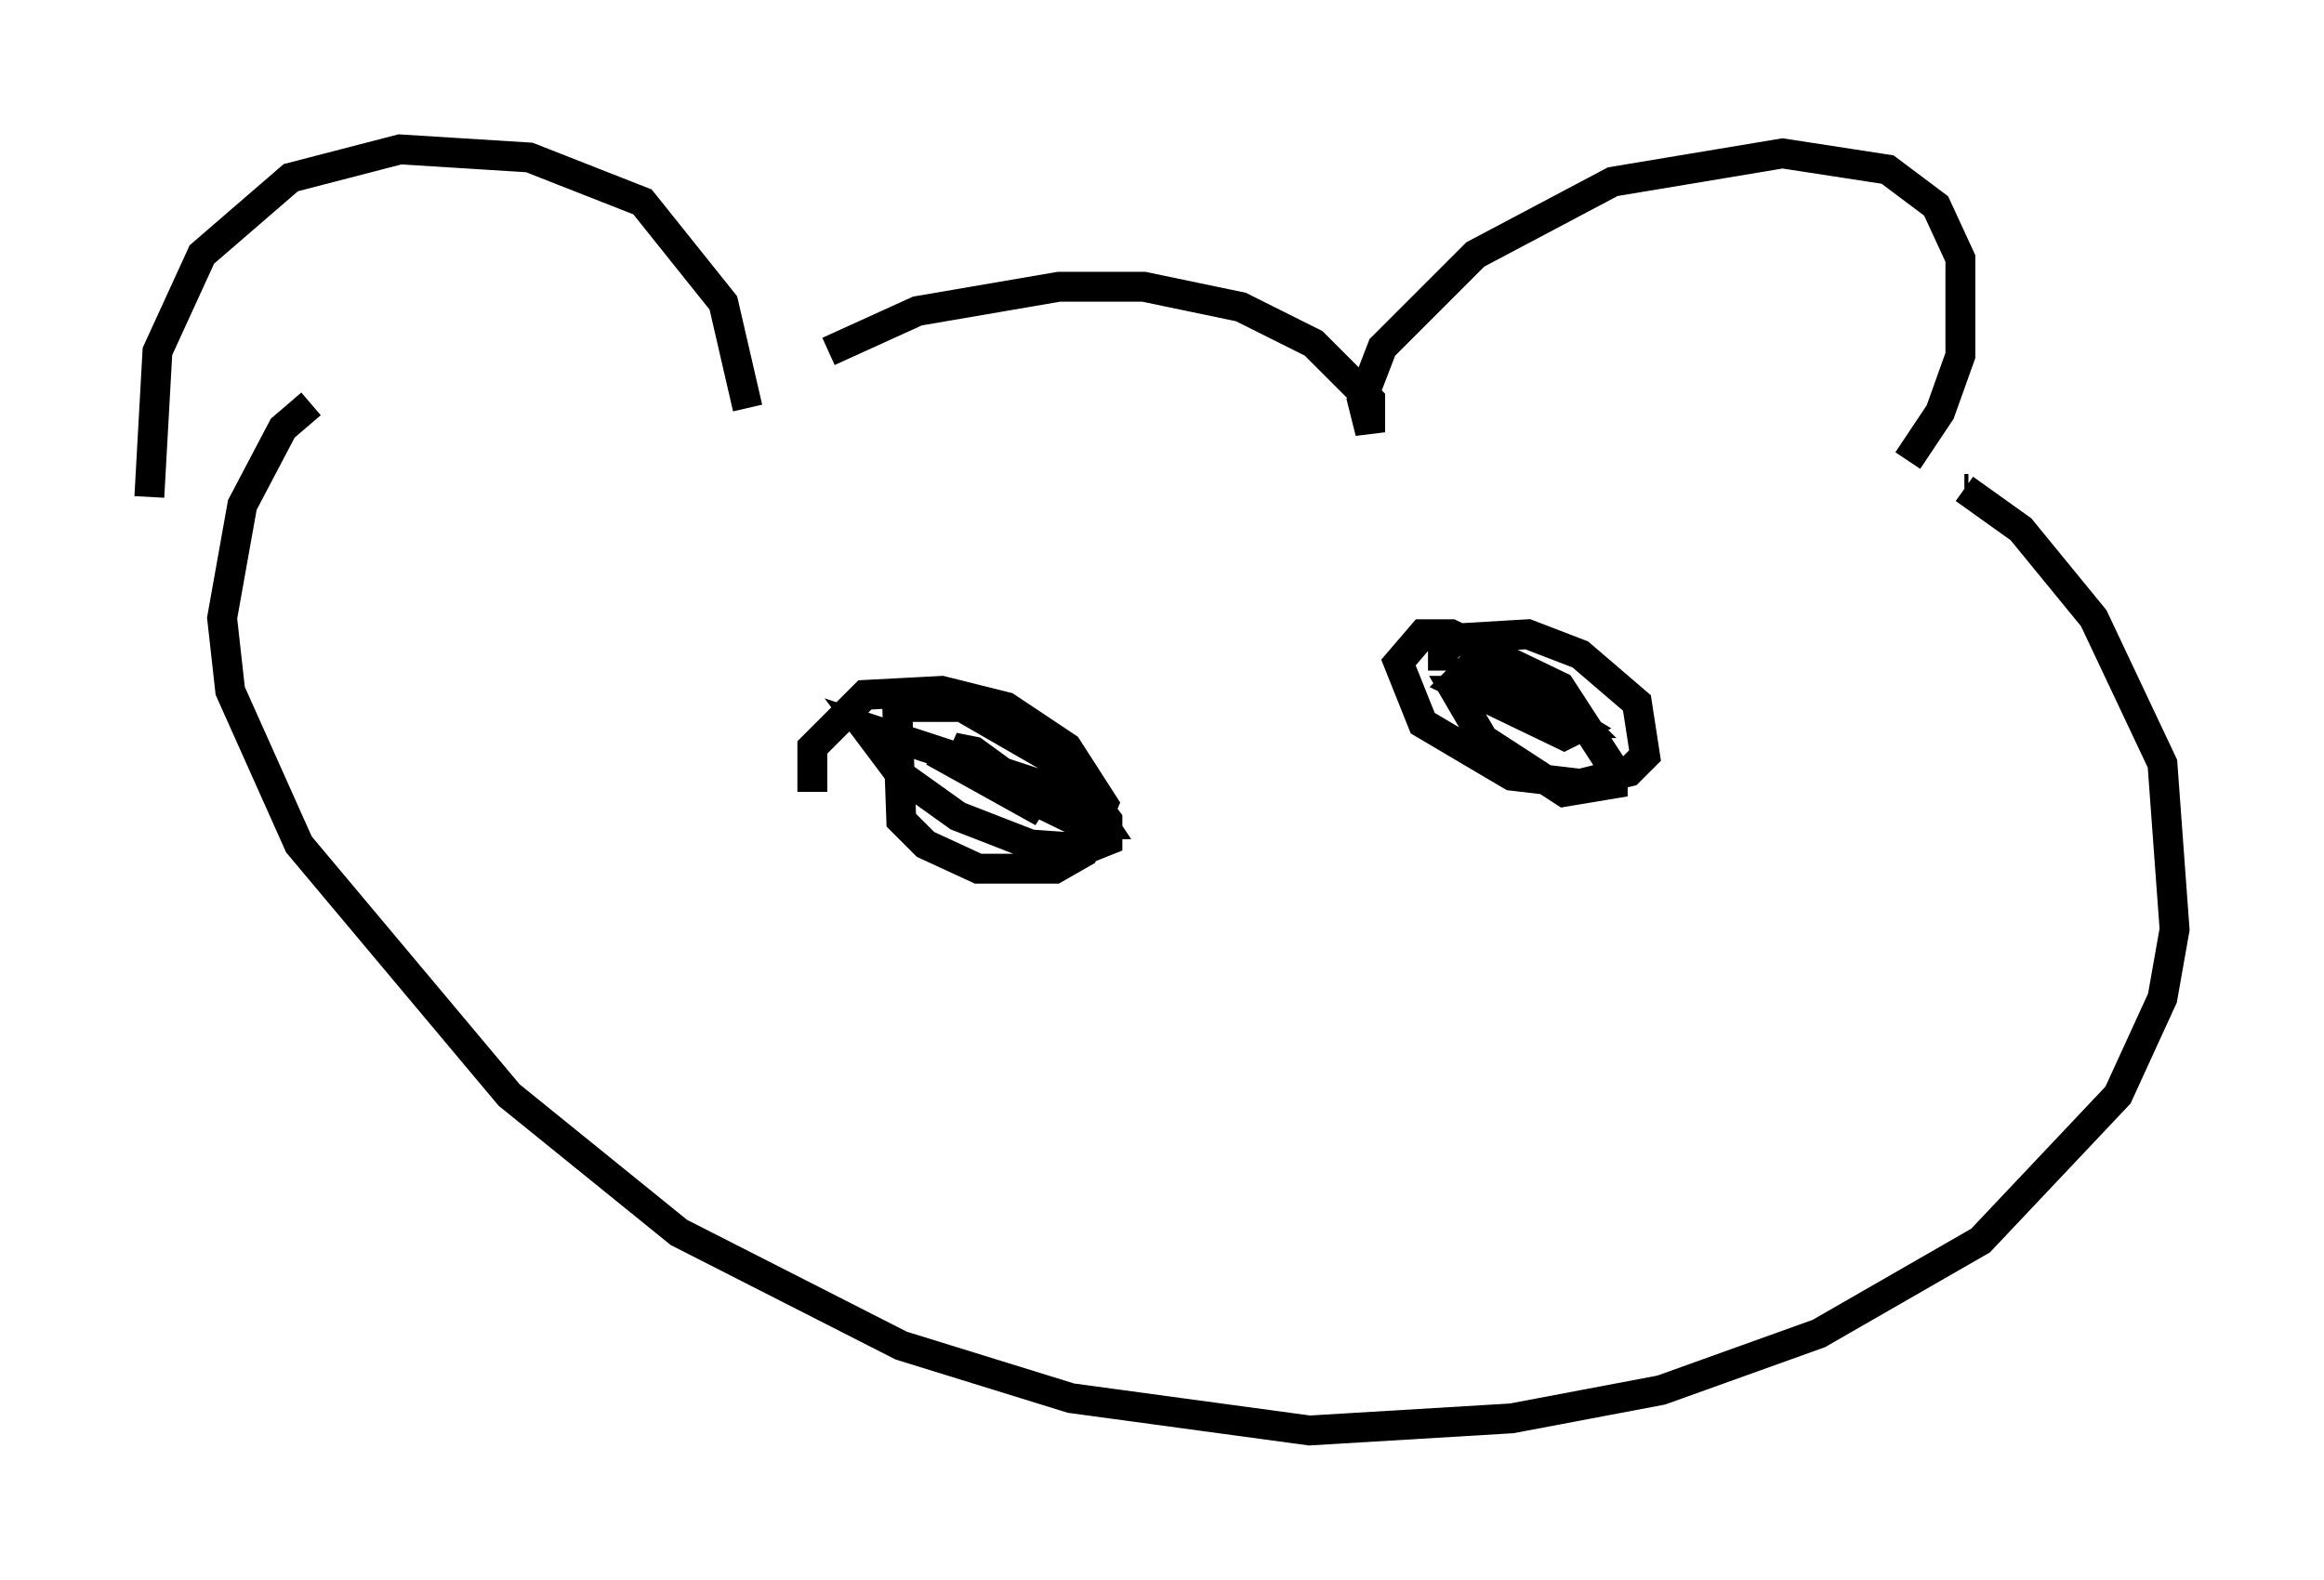 <?xml version="1.0" encoding="utf-8" ?>
<svg baseProfile="full" height="52.895" version="1.1" width="77.794" xmlns="http://www.w3.org/2000/svg" xmlns:ev="http://www.w3.org/2001/xml-events" xmlns:xlink="http://www.w3.org/1999/xlink"><defs /><rect fill="white" height="52.895" width="77.794" x="0" y="0" /><path d="M26.515, 12.984 m1.218, -1.218 l2.977, -1.353 4.736, -0.812 l2.842, 0.0 3.248, 0.677 l2.436, 1.218 1.894, 1.894 l0.0, 1.083 -0.271, -1.083 l0.677, -1.759 3.112, -3.112 l4.601, -2.436 5.683, -0.947 l3.518, 0.541 1.624, 1.218 l0.812, 1.759 0.0, 3.248 l-0.677, 1.894 -1.083, 1.624 m-38.836, -1.759 l-0.812, -3.518 -2.706, -3.383 l-3.789, -1.488 -4.33, -0.271 l-3.654, 0.947 -2.977, 2.571 l-1.488, 3.248 -0.271, 4.871 m60.892, -0.271 l-0.135, 0.0 m0.0, 0.0 l1.894, 1.353 2.436, 2.977 l2.3, 4.871 0.406, 5.548 l-0.406, 2.3 -1.488, 3.248 l-4.601, 4.871 -5.413, 3.112 l-5.277, 1.894 -5.007, 0.947 l-6.766, 0.406 -7.984, -1.083 l-5.683, -1.759 -7.442, -3.789 l-5.683, -4.601 -7.036, -8.39 l-2.3, -5.142 -0.271, -2.436 l0.677, -3.789 1.353, -2.571 l0.947, -0.812 m37.889, 8.931 l0.0, -0.677 0.541, -0.406 l2.3, -0.135 1.759, 0.677 l1.894, 1.624 0.271, 1.759 l-0.541, 0.541 -1.624, 0.406 l-2.3, -0.271 -2.977, -1.759 l-0.812, -2.03 0.812, -0.947 l0.947, 0.0 3.654, 1.759 l1.759, 2.706 0.0, 0.541 l-1.624, 0.271 -2.706, -1.759 l-0.947, -1.624 1.894, 0.0 l0.947, 0.406 1.353, 0.812 l-0.541, 0.271 -3.654, -1.759 l0.677, -0.677 2.842, 1.353 l0.677, 0.677 -0.812, 0.0 l-1.488, -1.353 1.624, 0.947 l-1.083, -0.541 m-23.951, 3.248 l0.0, -1.488 1.759, -1.759 l2.571, -0.135 2.165, 0.541 l2.03, 1.353 1.218, 1.894 l-0.677, 1.624 -0.947, 0.541 l-2.571, 0.0 -1.759, -0.812 l-0.812, -0.812 -0.135, -3.789 l2.165, 0.0 3.518, 2.03 l1.353, 1.759 0.0, 0.677 l-0.677, 0.271 -1.894, -0.135 l-2.436, -0.947 -1.894, -1.353 l-1.218, -1.624 7.442, 2.436 l0.541, 0.812 -0.677, 0.0 l-5.007, -2.436 3.654, 2.03 l-2.977, -2.165 0.677, 0.135 l1.488, 1.083 -0.541, 0.0 l-1.488, -0.677 " fill="none" stroke="black" stroke-width="1" /></svg>